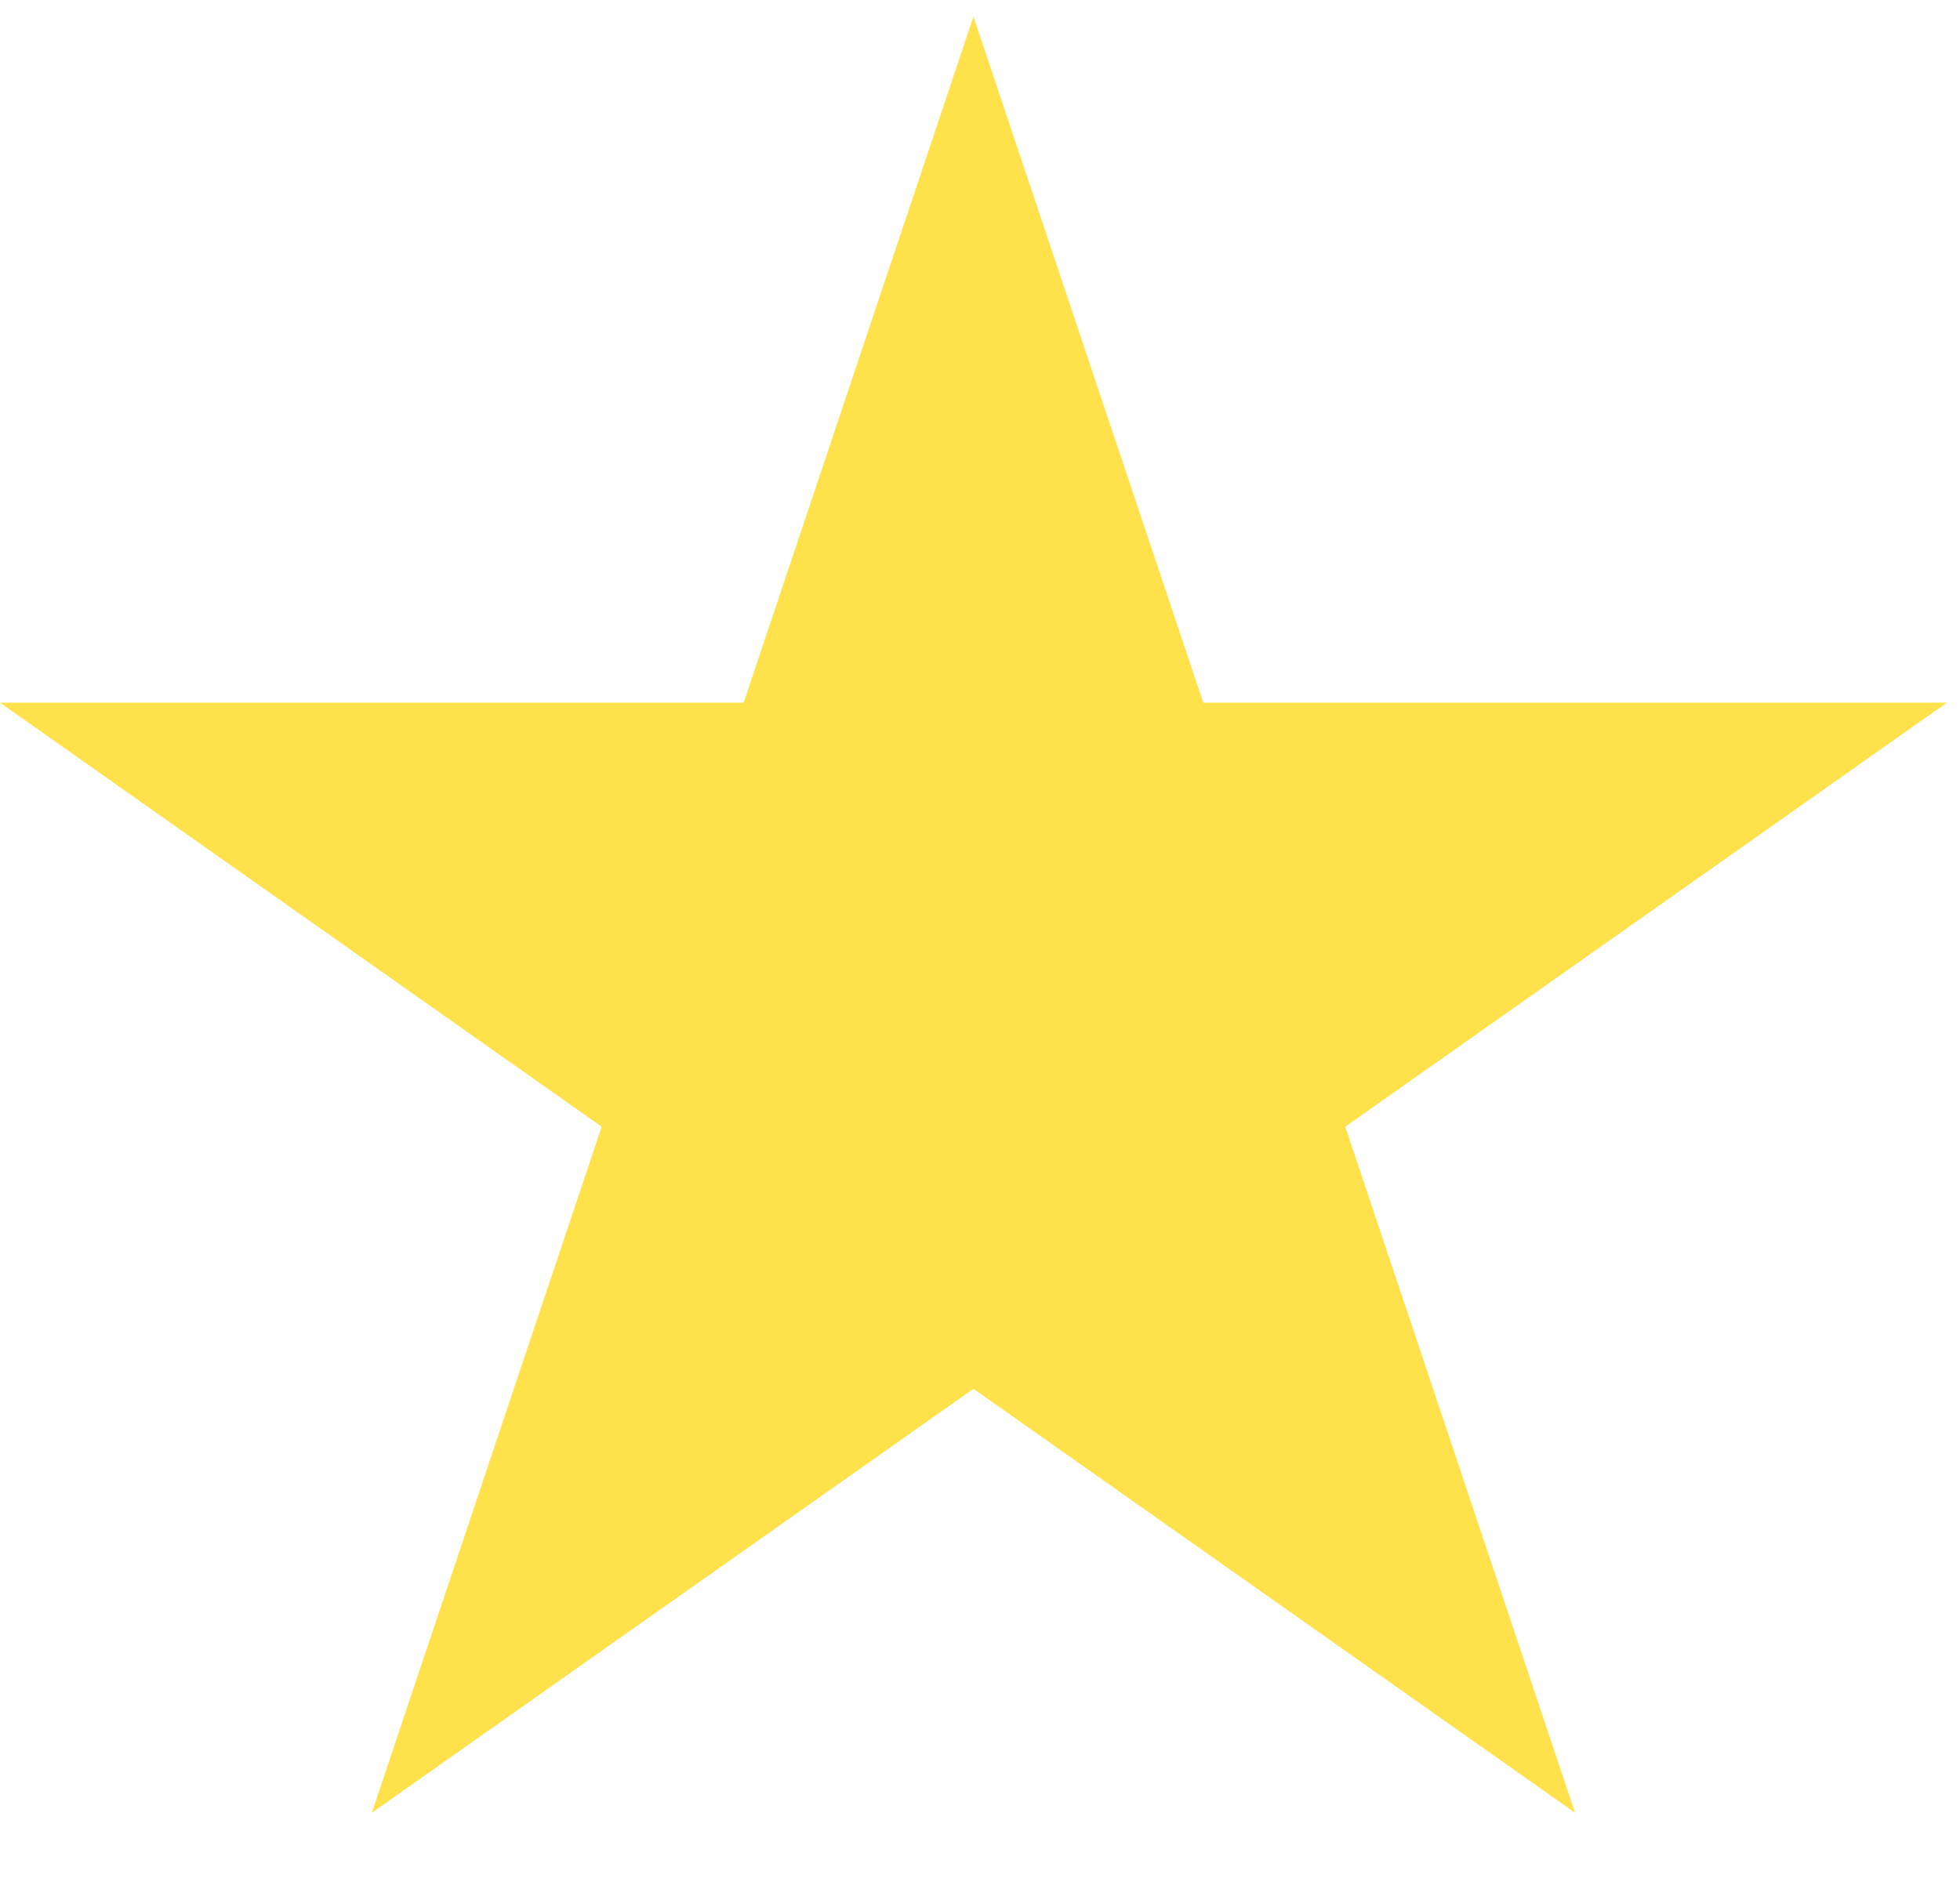 <svg width="24" height="23" viewBox="0 0 24 23" fill="none" xmlns="http://www.w3.org/2000/svg">
<path d="M11.92 0.203L14.734 8.606H23.84L16.473 13.8L19.287 22.203L11.92 17.01L4.553 22.203L7.367 13.8L0 8.606H9.106L11.92 0.203Z" fill="#FFE24B"/>
</svg>
